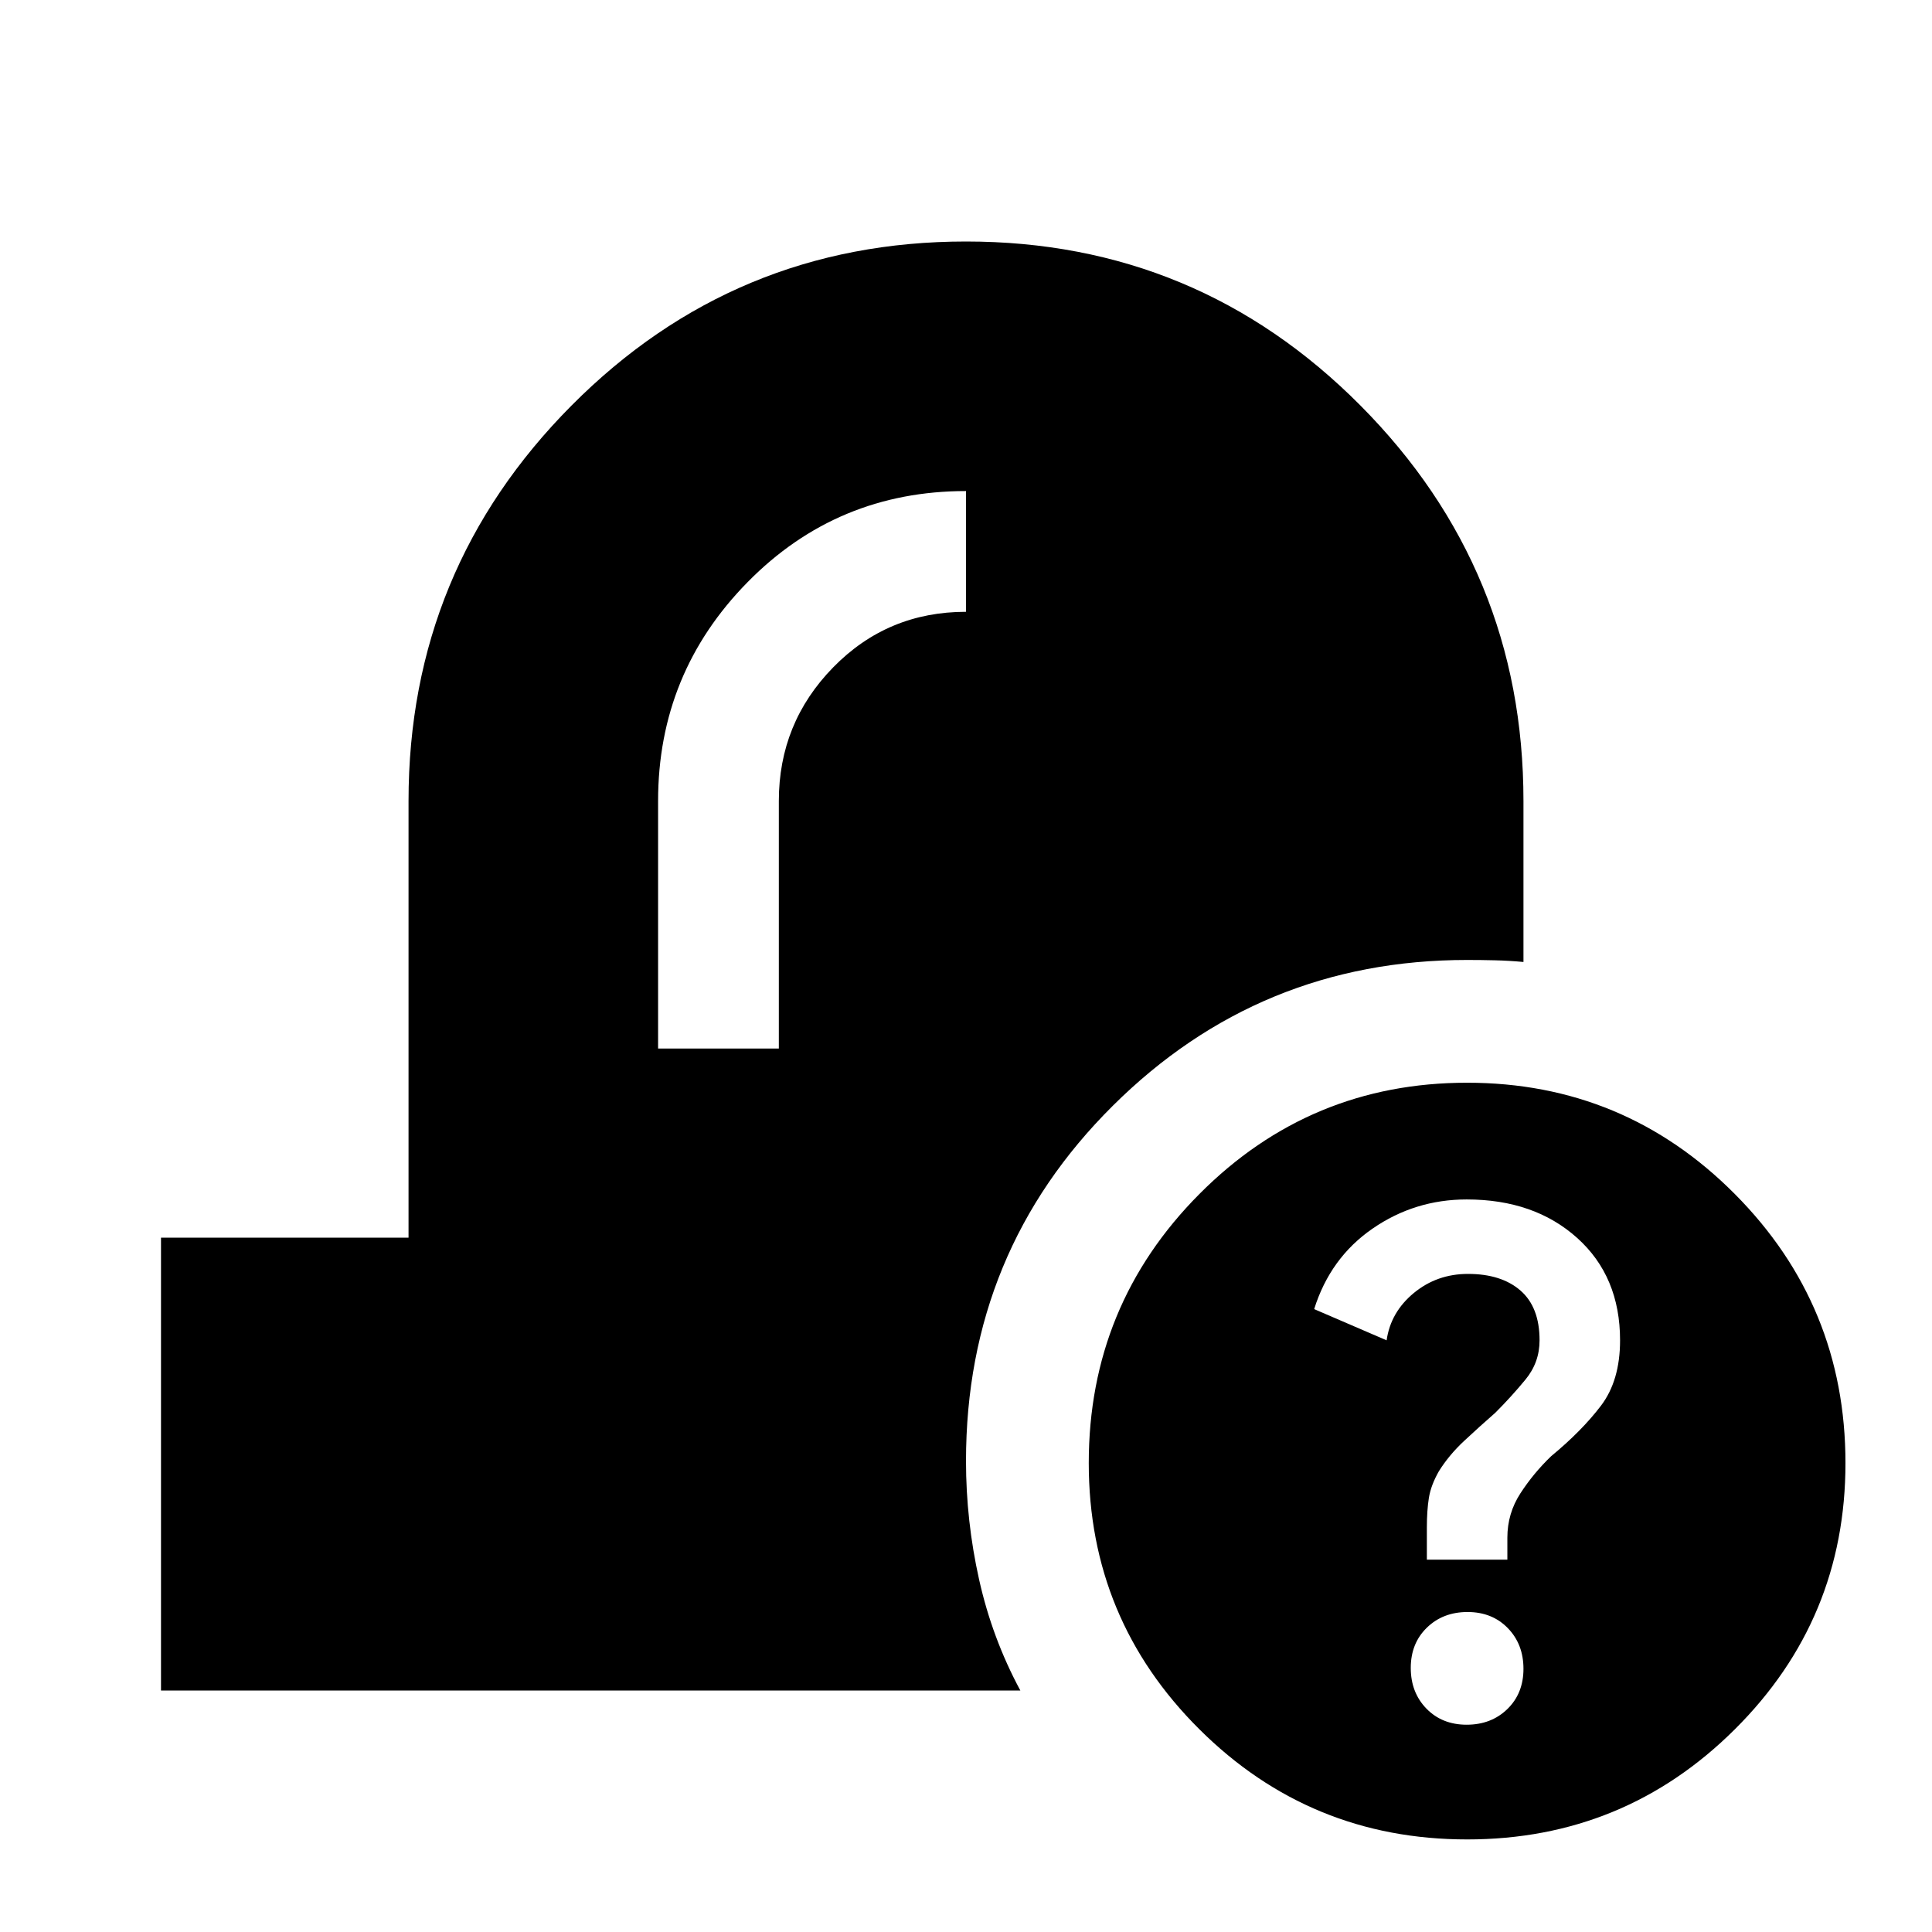 <svg xmlns="http://www.w3.org/2000/svg" width="48" height="48" viewBox="0 -960 960 960" fill="currentColor">
    <path
        d="M729.01-46Q651-46 596-100.7q-55-54.69-55-132.3 0-78.43 54.99-133.72 54.98-55.28 133-55.28Q807-422 862-366.72q55 55.29 55 133.72 0 77.61-54.99 132.3-54.98 54.7-133 54.7Zm-.23-57q12.22 0 20.22-7.78 8-7.78 8-20 0-12.22-7.78-20.22-7.78-8-20-8-12.22 0-20.22 7.78-8 7.78-8 20 0 12.22 7.78 20.22 7.78 8 20 8ZM709-185h40v-10.95q0-12.05 6.5-22.05t15.23-18.4Q786-249 795.5-261.5 805-274 805-294q0-31.72-21.3-50.86Q762.41-364 728.78-364 703-364 682-349.5t-29 39.99L689-294q2-14 13.5-23.5t26.95-9.5q16.55 0 26.05 8.25T765-294q0 11-7 19.5T743-258q-8 7-15.5 14T715-229q-4 7-5 13.3-1 6.3-1 14.7v16ZM80-120v-225h123v-217q0-115 81-196.5T480-840q115 0 196 81.5T757-562v80q-7.24-.67-14.12-.83Q736-483 729-483q-103.16 0-176.08 72.48Q480-338.05 480-234q0 29.65 6.5 58.83Q493-146 507-120H80Zm247-319h60v-123q0-38.78 27-66.39T480-656v-60q-64 0-108.5 45.24Q327-625.53 327-562v123Z" />
</svg>